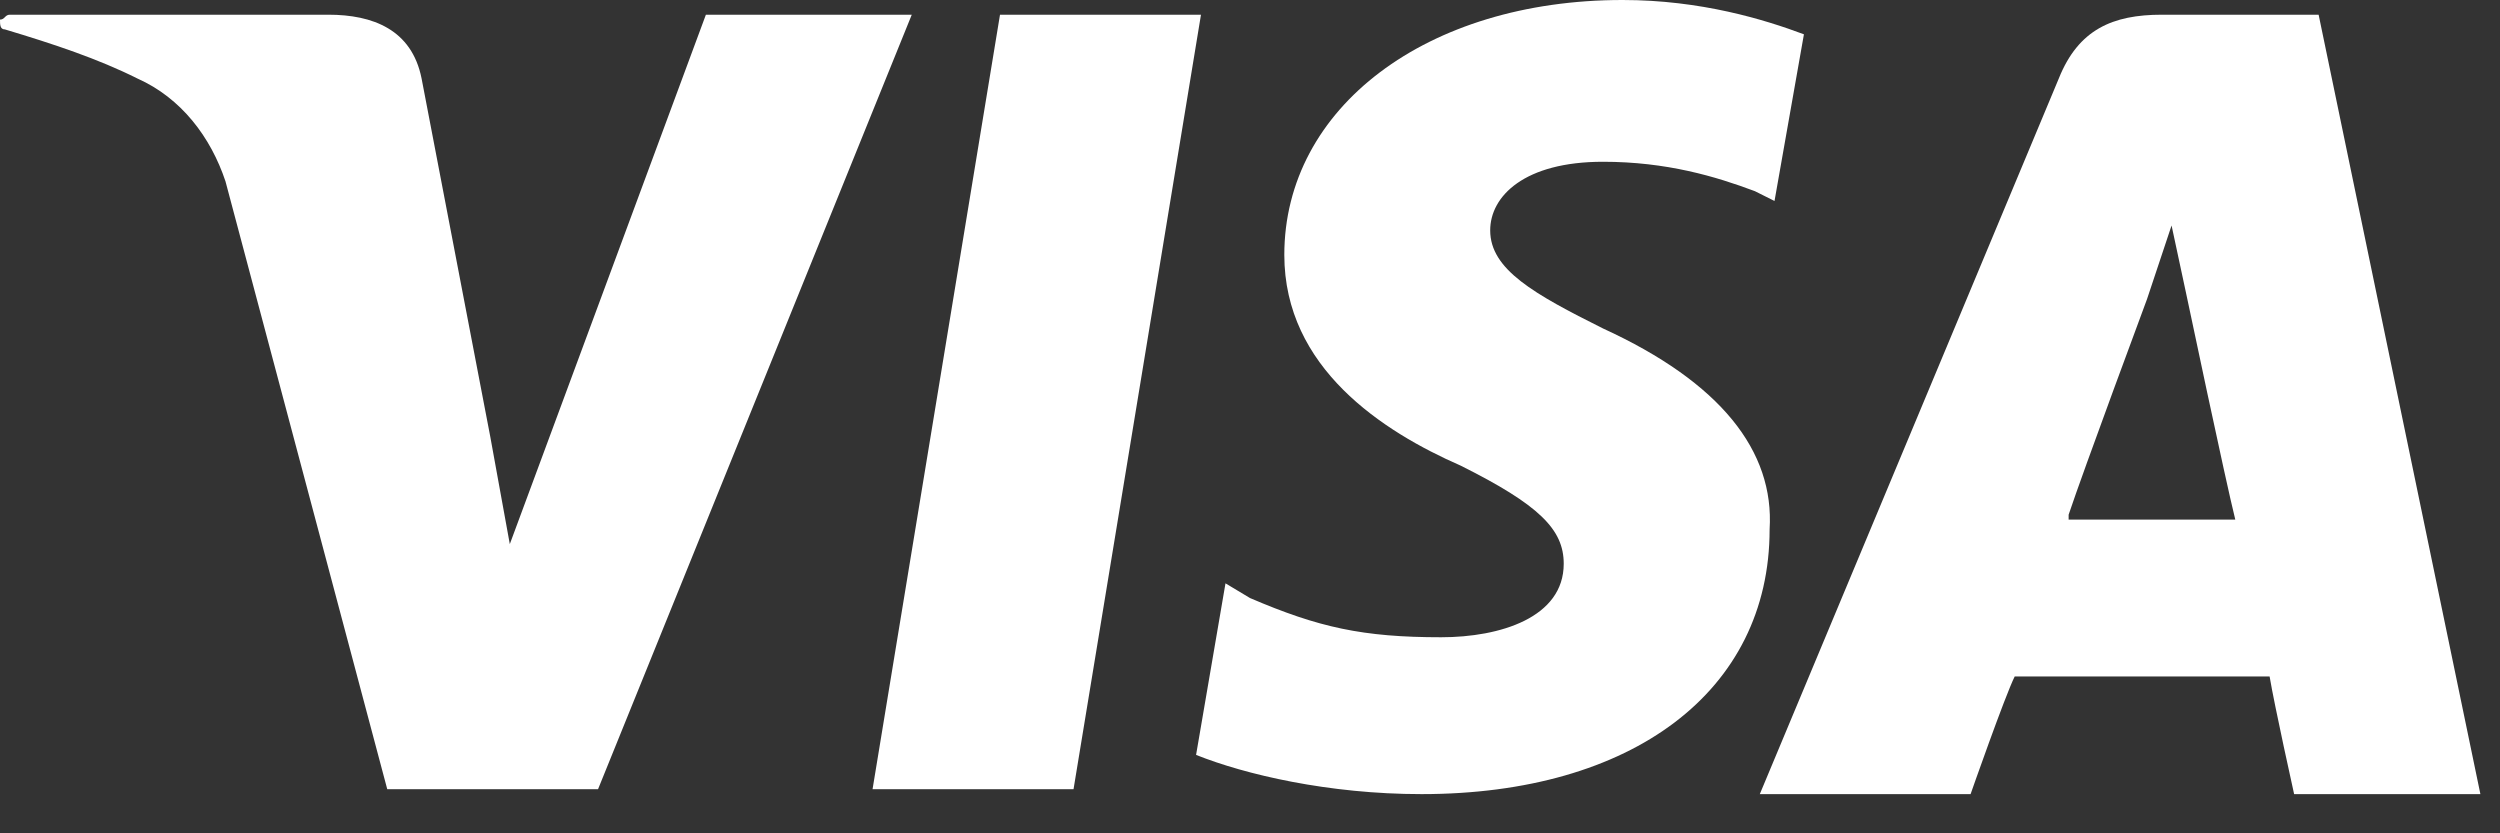 <svg width="51" height="17" viewBox="0 0 51 17" fill="none" xmlns="http://www.w3.org/2000/svg">
<rect x="0" y="0" width="51" height="17" fill="#333333" stroke="none"/>
<path d="M20.4 0.3L17.8 16.1H21.9L24.5 0.3H20.4Z" fill="white"/>
<path d="M44.1 0.3C43.1 0.3 42.4 0.6 42 1.6L35.9 16.2H40.2C40.2 16.2 40.9 14.2 41.1 13.8C41.6 13.8 45.7 13.8 46.3 13.8C46.4 14.4 46.8 16.2 46.8 16.2H50.6L47.3 0.3H44.1ZM42.2 10.5C42.5 9.6 43.8 6.1 43.8 6.1C43.8 6.1 44.1 5.2 44.3 4.6L44.6 6C44.6 6 45.4 9.8 45.6 10.6H42.2V10.5Z" fill="white"/>
<path d="M32.7 6.7C31.3 6 30.4 5.5 30.4 4.7C30.4 4 31.1 3.3 32.7 3.3C34 3.3 35 3.6 35.8 3.9L36.2 4.1L36.8 0.7C36 0.4 34.7 0 33.1 0C29.1 0 26.2 2.2 26.2 5.2C26.2 7.5 28.2 8.8 29.8 9.5C31.4 10.3 31.9 10.8 31.9 11.5C31.9 12.6 30.6 13 29.4 13C27.8 13 26.9 12.8 25.5 12.2L25 11.9L24.4 15.4C25.4 15.8 27.1 16.2 29 16.2C33.3 16.2 36.1 14.1 36.1 10.8C36.2 9.2 35.1 7.8 32.7 6.7Z" fill="white"/>
<path d="M14.4 0.3L10.4 11.1L10 8.9L8.6 1.6C8.4 0.6 7.6 0.3 6.7 0.3H0.2C0.1 0.3 0.1 0.4 0 0.4C0 0.5 3.7998e-07 0.6 0.1 0.6C1.1 0.9 2 1.2 2.8 1.6C3.7 2 4.3 2.8 4.6 3.7L7.9 16.1H12.2L18.6 0.3H14.4Z" fill="white"/>
</svg>
